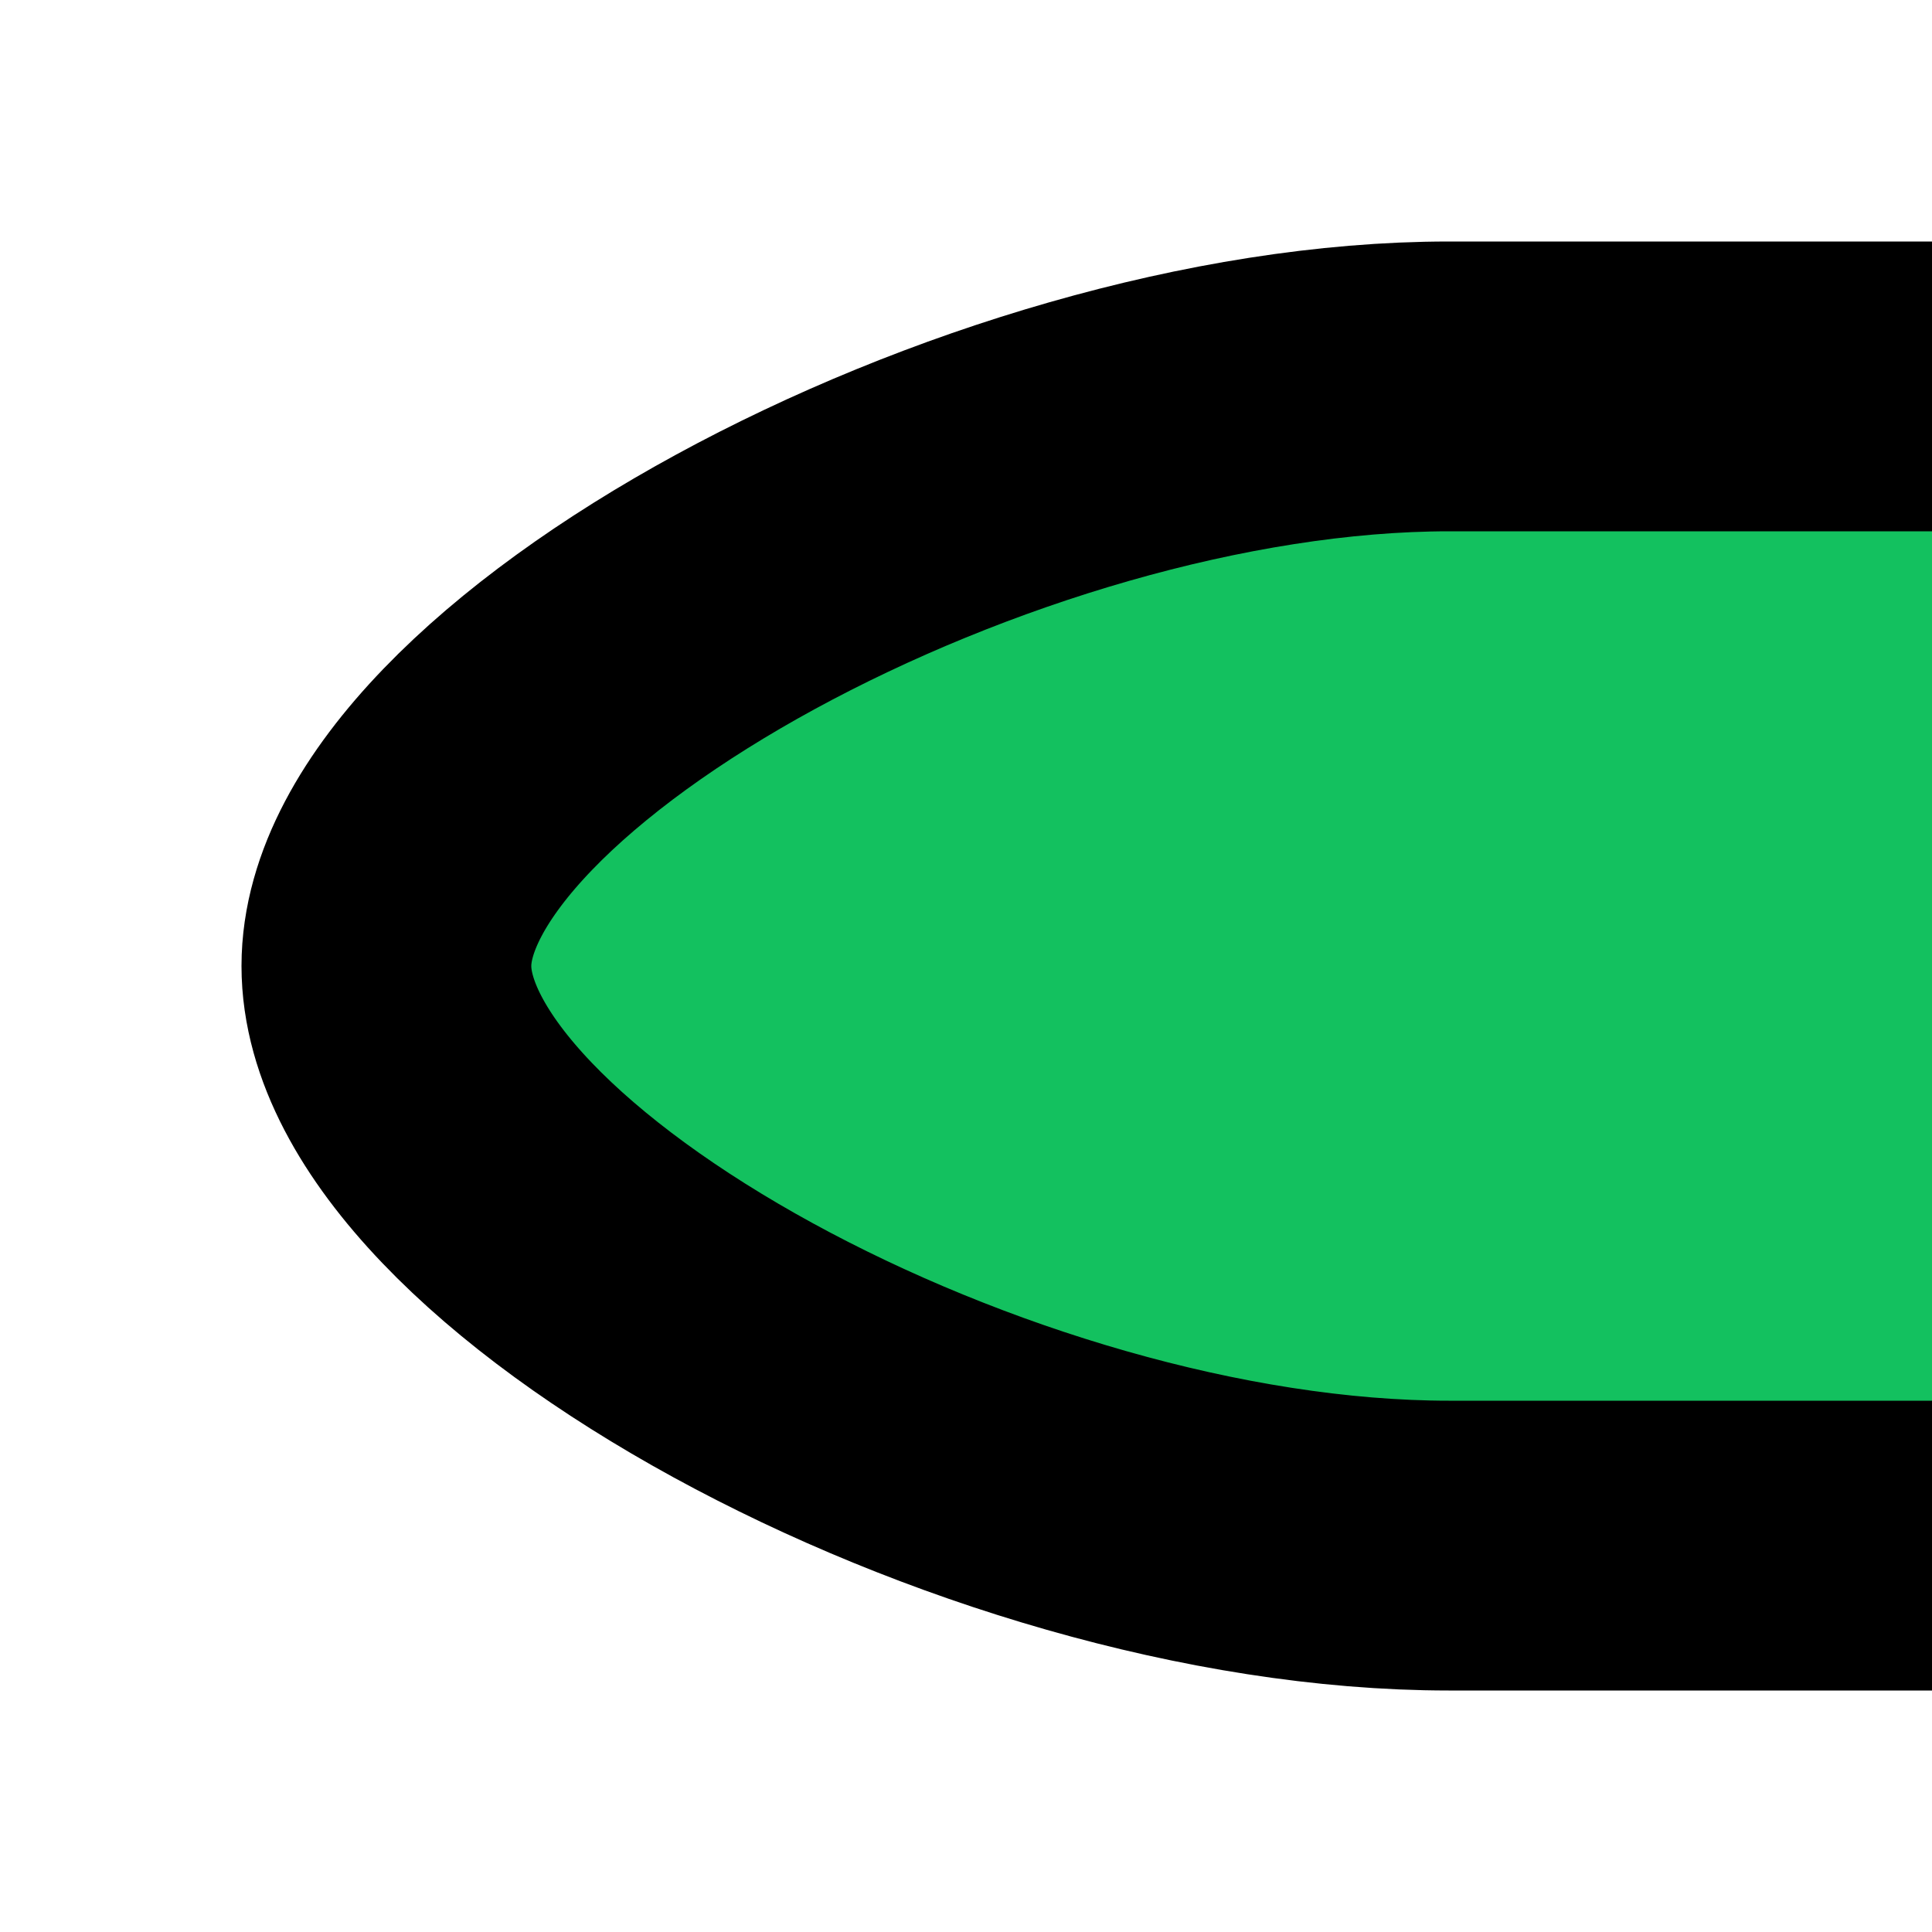 <?xml version="1.0" encoding="UTF-8" standalone="no"?><!DOCTYPE svg PUBLIC "-//W3C//DTD SVG 1.1//EN" "http://www.w3.org/Graphics/SVG/1.1/DTD/svg11.dtd"><svg width="100%" height="100%" viewBox="0 0 100 100" version="1.1" xmlns="http://www.w3.org/2000/svg" xmlns:xlink="http://www.w3.org/1999/xlink" xml:space="preserve" xmlns:serif="http://www.serif.com/" style="fill-rule:evenodd;clip-rule:evenodd;stroke-linecap:round;stroke-linejoin:round;stroke-miterlimit:1.5;"><rect id="Artboard1" x="-100" y="-200" width="378.295" height="373.643" style="fill:none;"/><g><path d="M20,50c0,-13.024 31.23,-30 55,-30l26,0c0,0 8.312,0.688 14,-5c5.688,-5.688 5,-14 5,-14l0,-1.26c0,0 0,-77.974 0,-122.193c0,-7.88 3.131,-15.438 8.703,-21.011c5.572,-5.572 13.13,-8.703 21.011,-8.703c0.001,0 0.001,0 0.002,0c8.032,0 15.735,3.191 21.414,8.87c5.679,5.679 8.87,13.382 8.87,21.414c0,44.458 0,122.173 0,122.173c0,0 -0.271,39.981 -20,59.71c-19.729,19.729 -60,20 -60,20c0,0 -0.877,0 -25,0c-24.123,0 -55,-16.976 -55,-30Z" style="fill:#13c15f;stroke:#000;stroke-width:15px;"/></g></svg>
